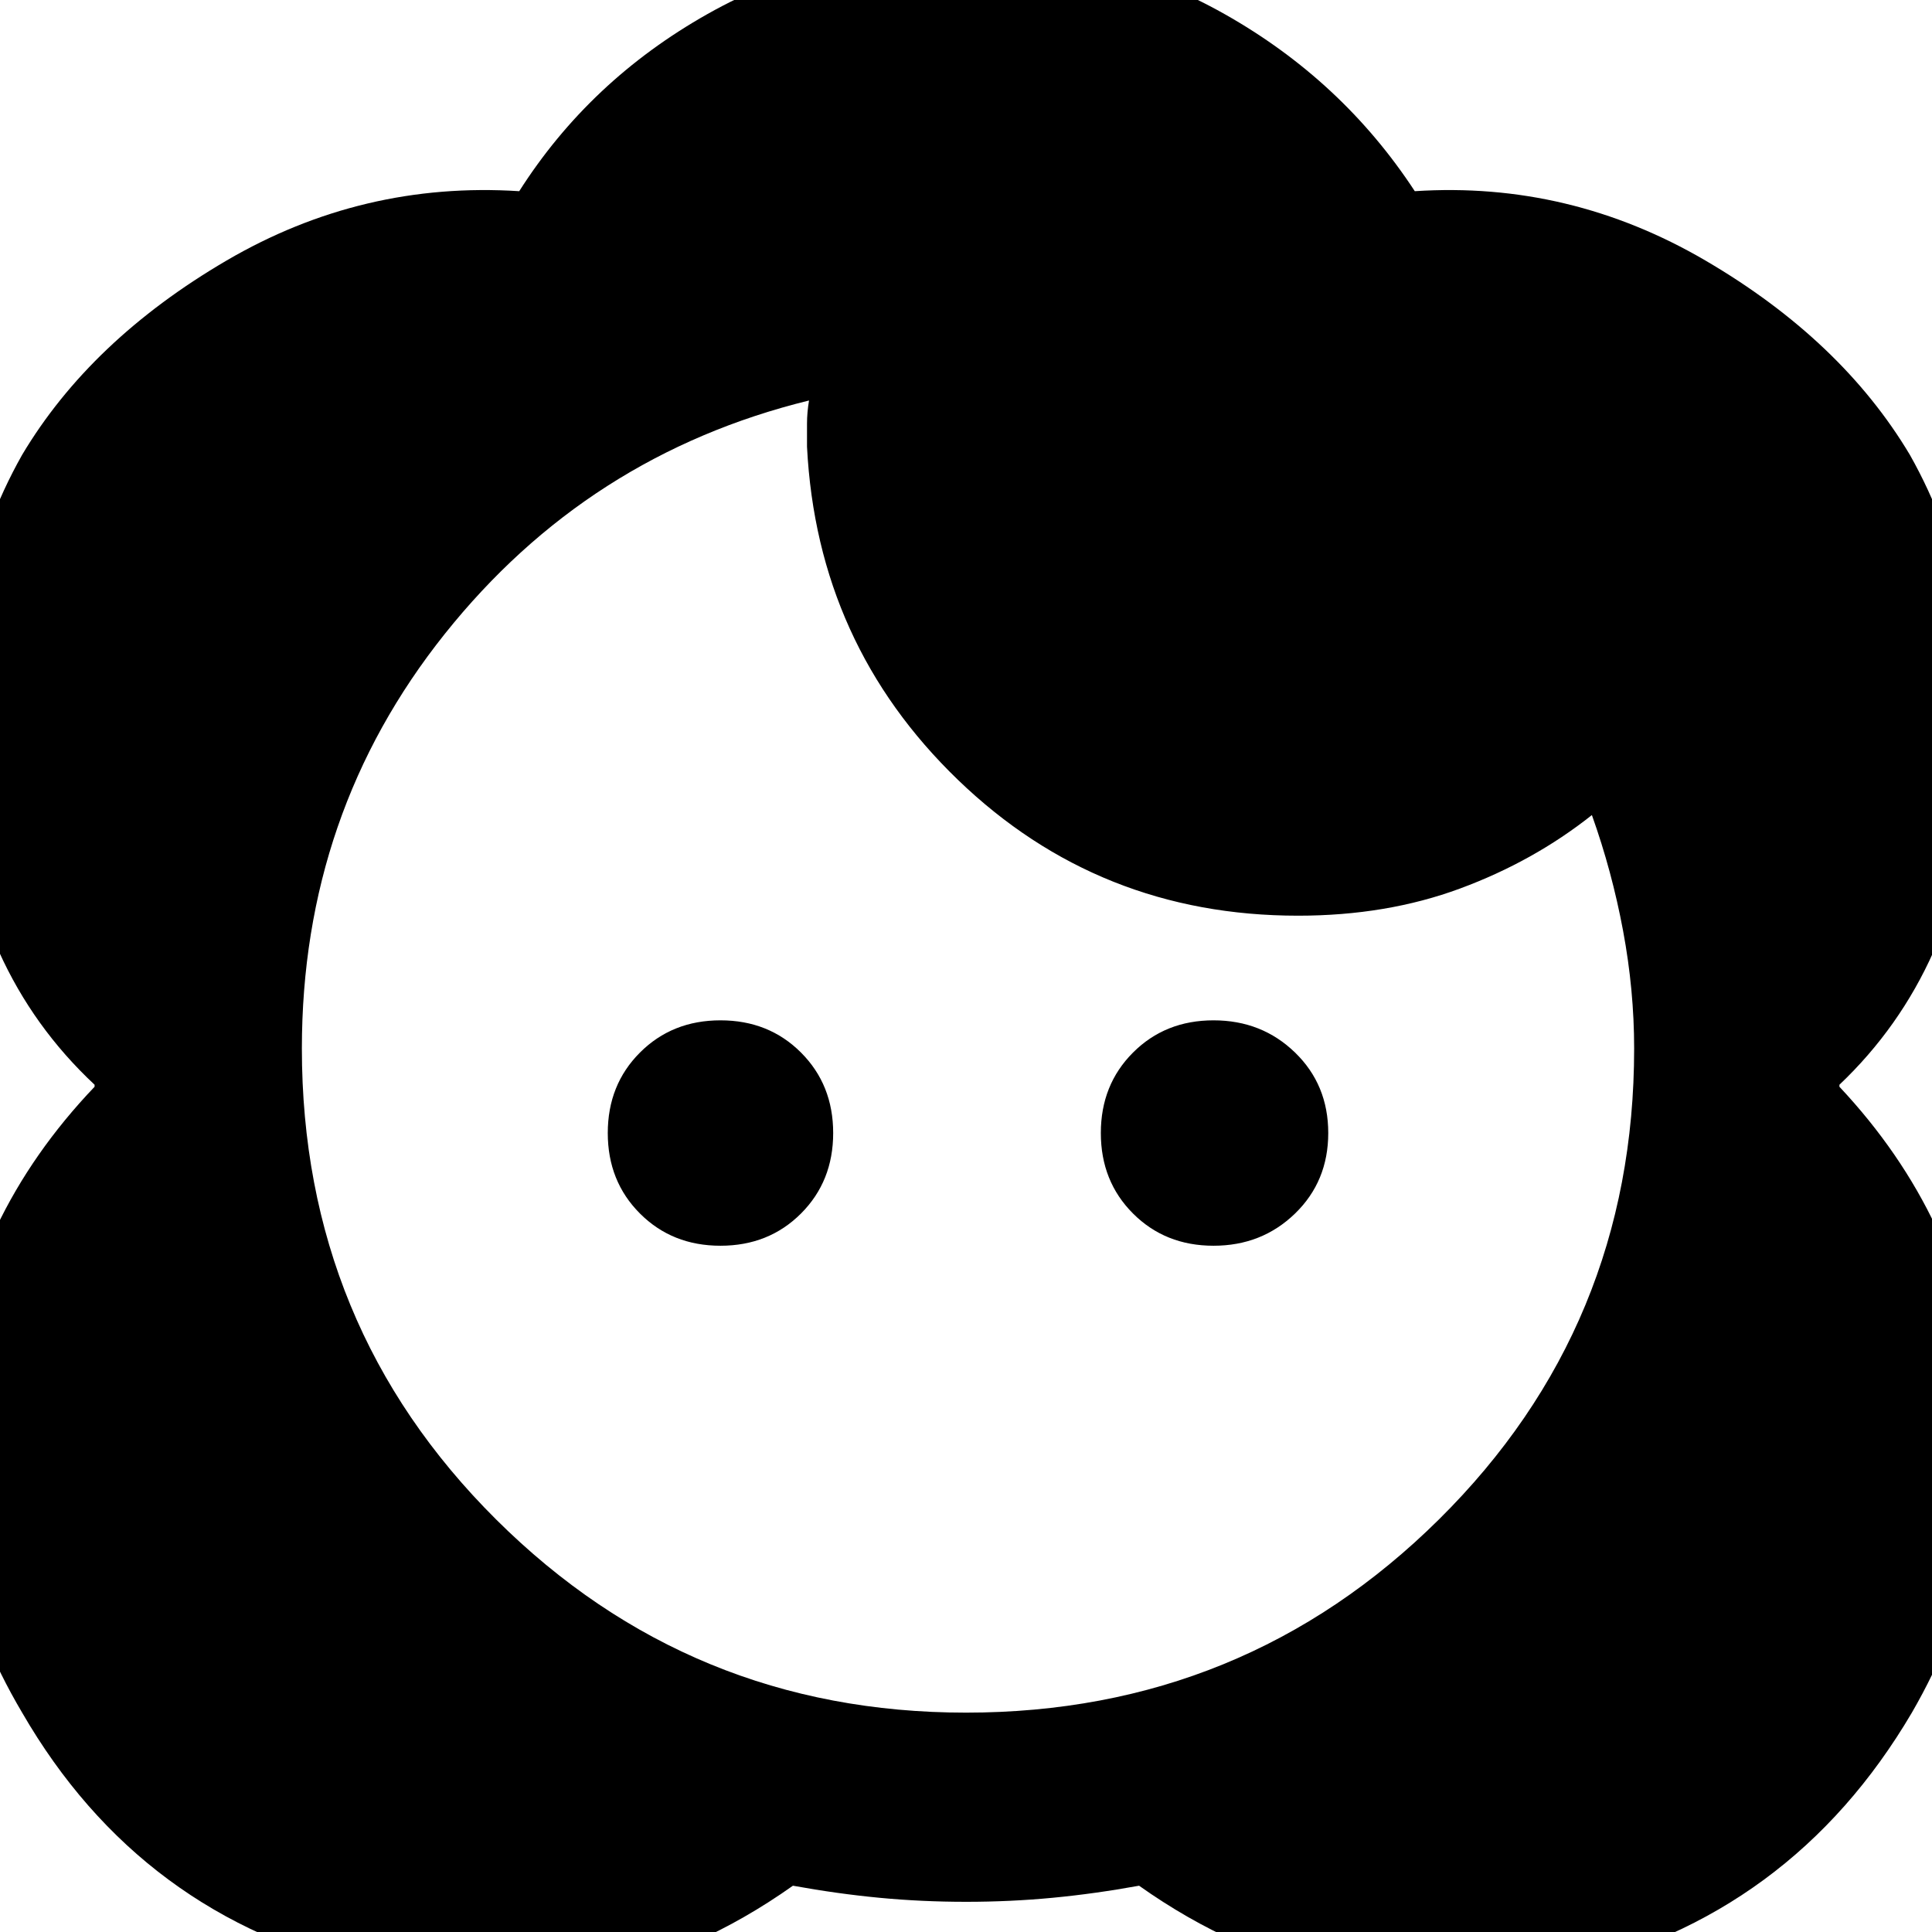 <svg xmlns="http://www.w3.org/2000/svg" height="48" width="48"><path d="M24 42.55q-6.85 0-11.675-4.8Q7.5 32.95 7.5 26.05q0-5.85 3.55-10.3 3.55-4.45 9.05-5.8-.05.3-.05.575v.575q.25 4.9 3.75 8.275t8.45 3.375q2.2 0 4.025-.675Q38.1 21.4 39.55 20.25q.5 1.4.775 2.875t.275 2.925q0 6.9-4.85 11.7-4.85 4.8-11.75 4.8Zm0 4.7q1.1 0 2.15-.1 1.05-.1 2.15-.3 4.8 3.4 10.5 2.1 5.7-1.3 8.7-6.4 2.2-3.8 1.725-8.05-.475-4.25-3.525-7.5v-.05q3-2.85 3.35-7.525.35-4.675-1.6-8.125-1.7-2.85-5.075-4.825T35.15 4.75Q33.35 2 30.425.35 27.5-1.3 24-1.3T17.575.35Q14.65 2 12.9 4.75 9 4.5 5.625 6.475 2.25 8.45.55 11.3q-1.95 3.45-1.6 8.125.35 4.675 3.4 7.525V27q-3.1 3.25-3.575 7.5Q-1.7 38.75.55 42.55q2.95 5.1 8.65 6.4 5.7 1.3 10.5-2.1 1.1.2 2.15.3 1.05.1 2.15.1Zm-6.1-16.3q-1.2 0-2-.8t-.8-2q0-1.2.8-2t2-.8q1.2 0 2 .8t.8 2q0 1.2-.8 2t-2 .8Zm12.25 0q-1.2 0-2-.8t-.8-2q0-1.2.8-2t2-.8q1.2 0 2.025.8t.825 2q0 1.2-.825 2t-2.025.8Z"/></svg>